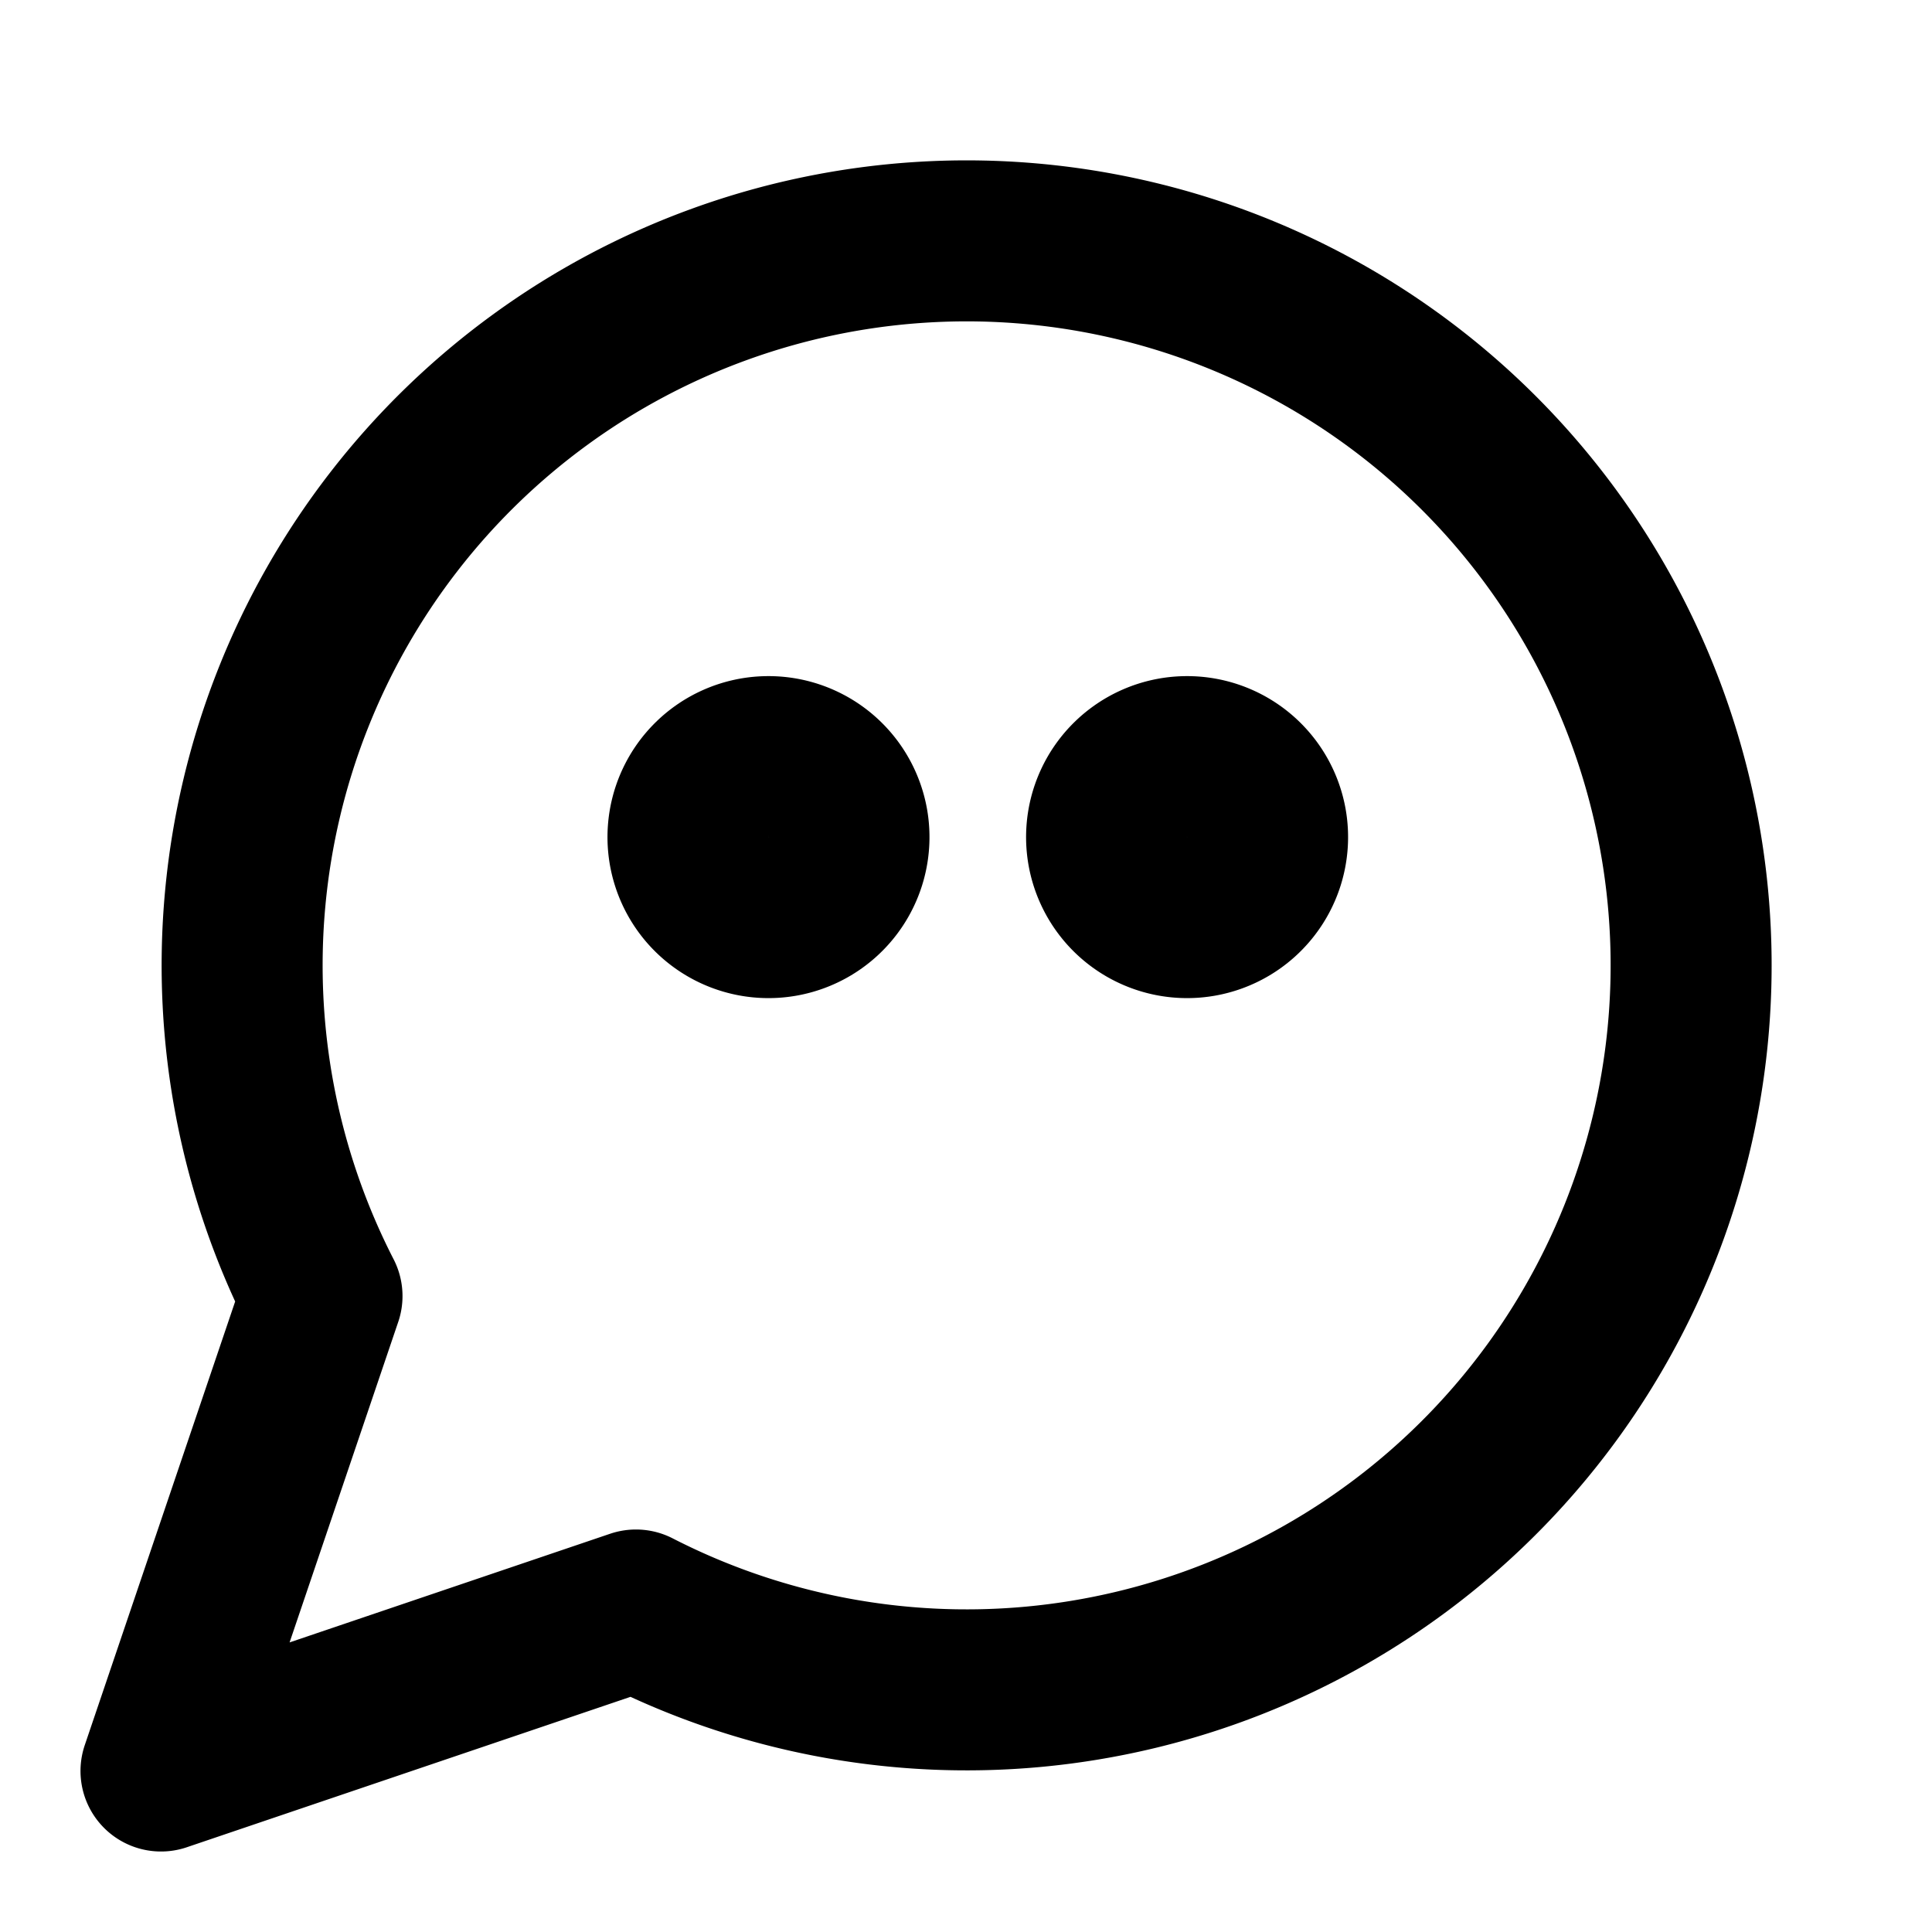 <svg xmlns="http://www.w3.org/2000/svg" width="24" height="24" viewBox="0 0 24 24" fill="none" stroke="currentColor" stroke-width="2" stroke-linecap="round" stroke-linejoin="round" class="lucide lucide-message-circle">
  <path d="M7.9 20A9 9 0 1 0 4 16.1L2 22Z"/>
  <path d="M10.5 10.7a1 1 0 1 1-1-1.3 1 1 0 0 1 1 1.3Z"/>
  <path d="M15.7 10.7a1 1 0 1 1-1-1.3 1 1 0 0 1 1 1.3Z"/>
</svg> 
